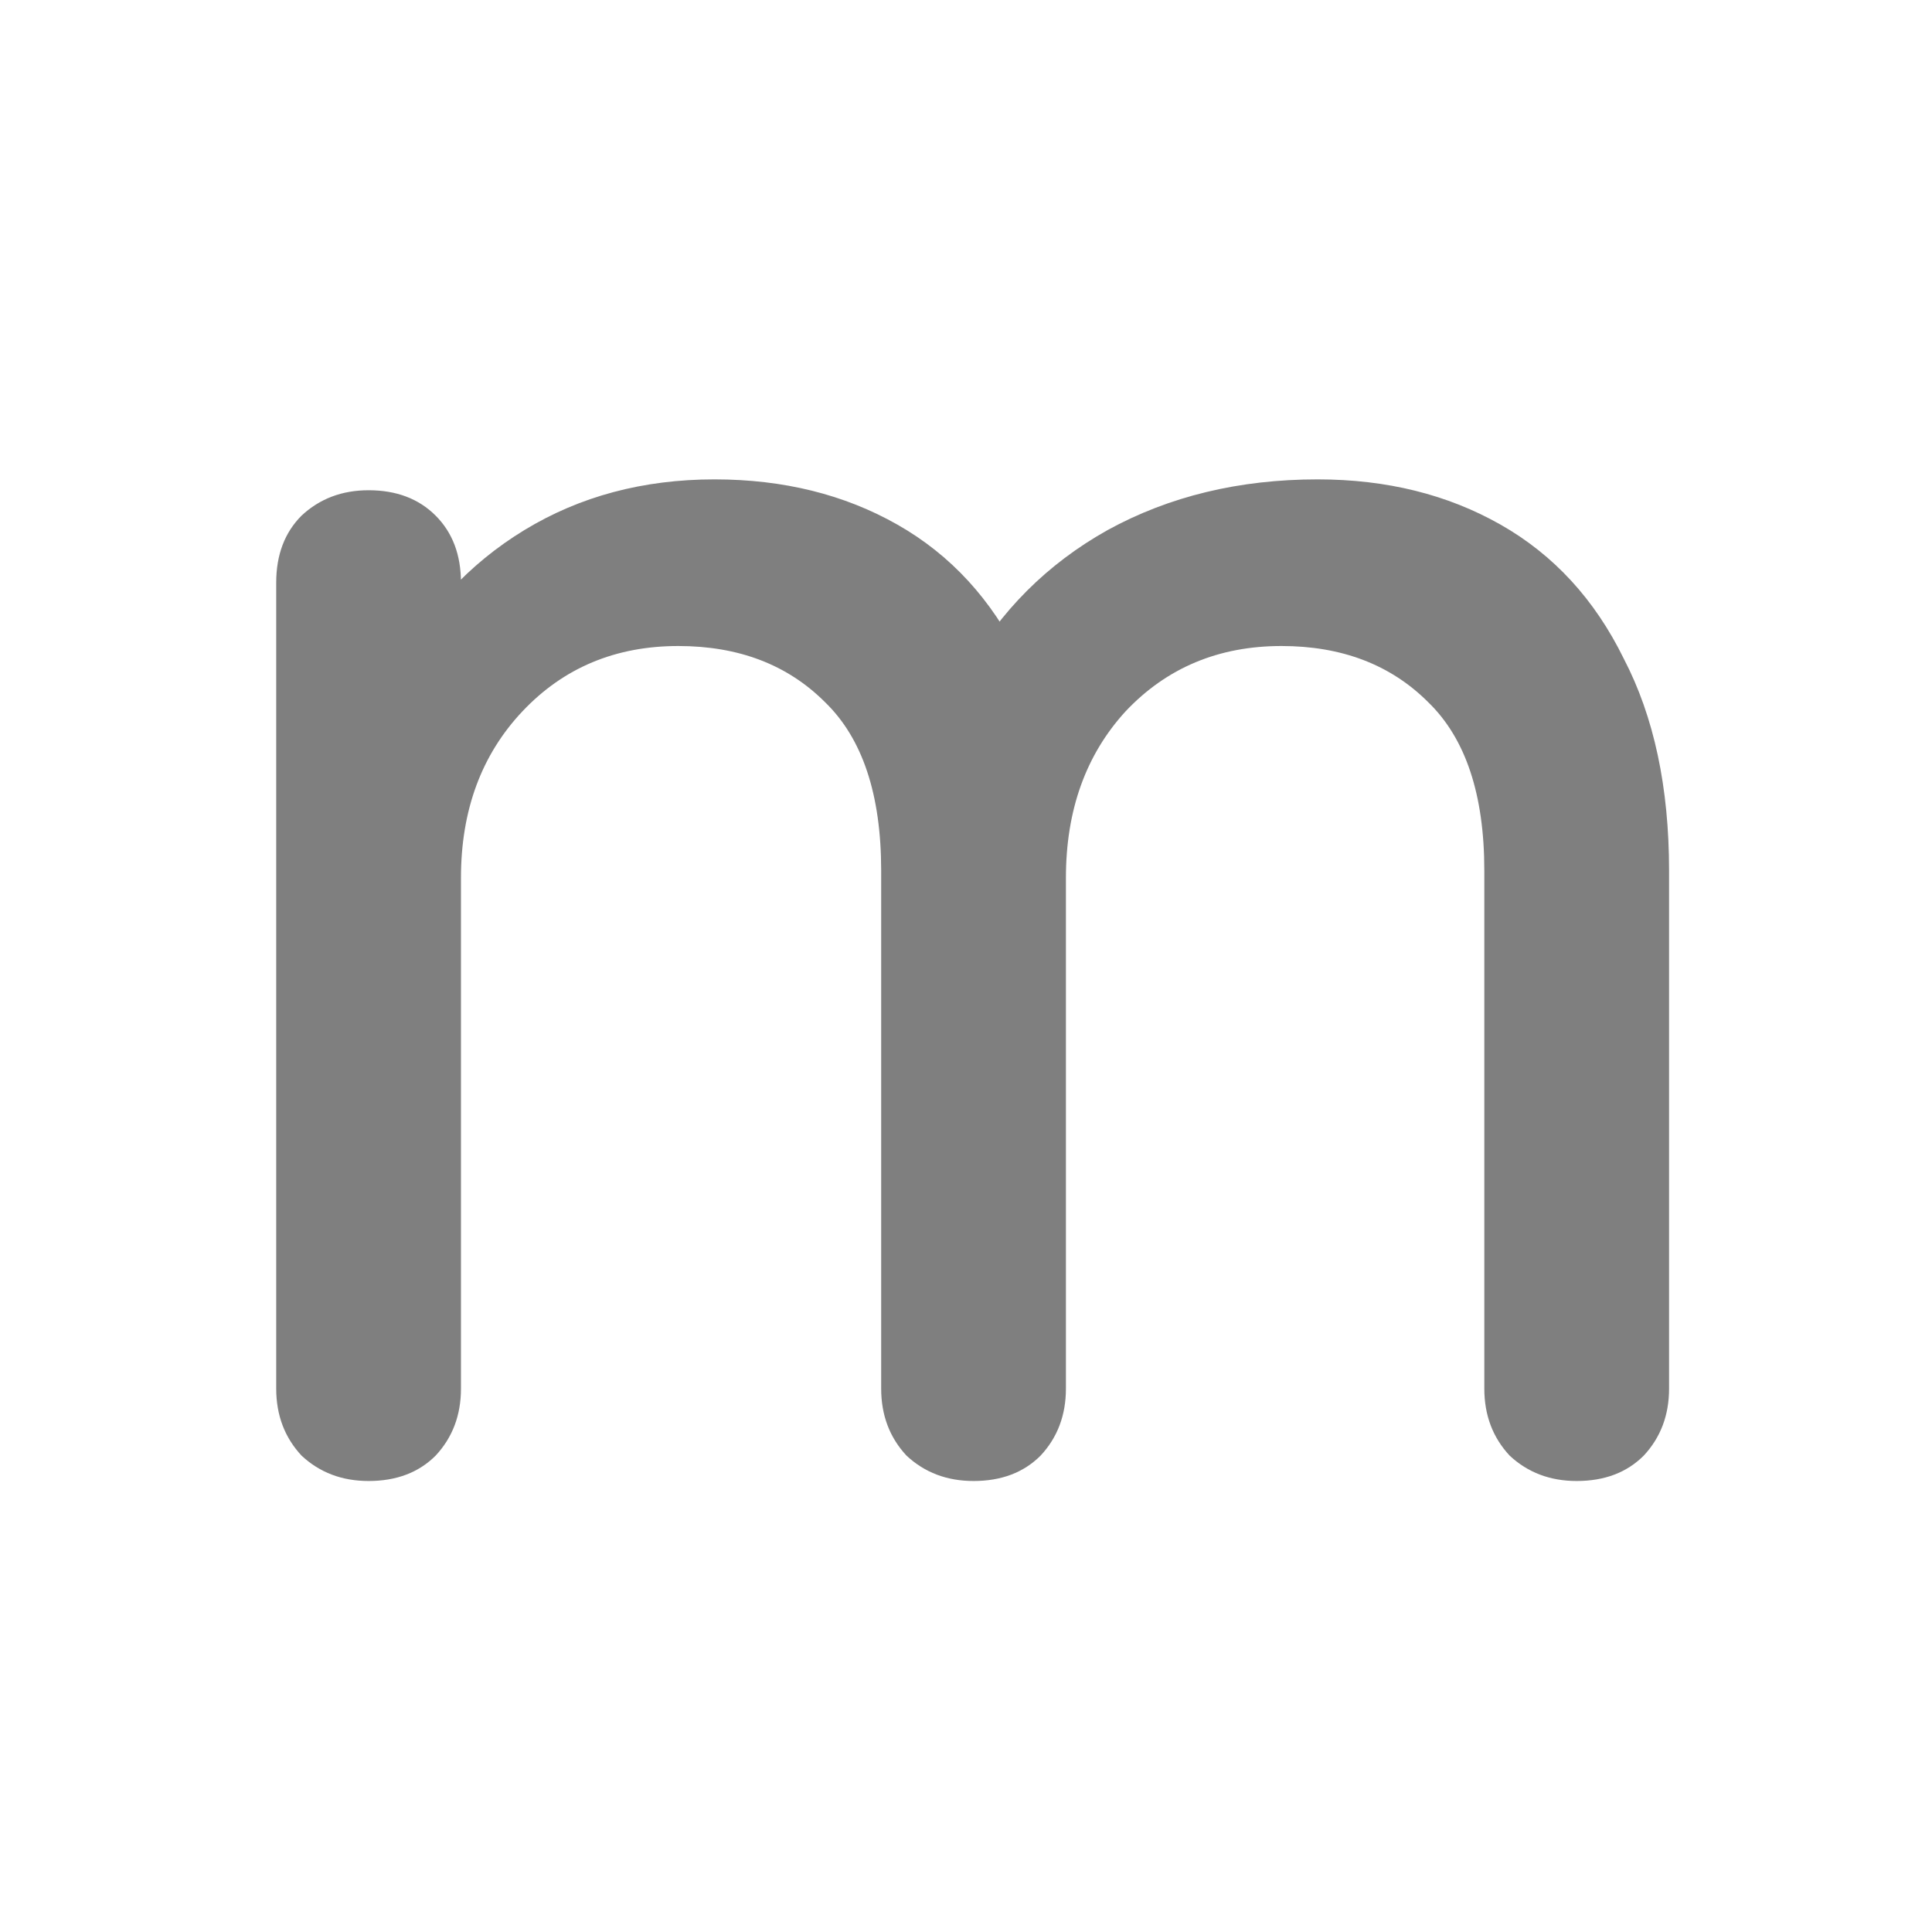<svg width="256" height="256" viewBox="0 0 256 256" fill="none" xmlns="http://www.w3.org/2000/svg">
<rect width="256" height="256" fill="white"/>
<path d="M208.92 196.24C205.4 196.24 202.44 195.12 200.04 192.88C197.8 190.48 196.68 187.52 196.68 184V115.36C196.68 105.28 194.2 97.84 189.24 93.04C184.28 88.08 177.8 85.6 169.8 85.6C161.48 85.6 154.6 88.48 149.16 94.24C143.88 100 141.24 107.36 141.24 116.32H121.32C121.32 105.92 123.56 96.8 128.04 88.96C132.52 80.96 138.76 74.72 146.76 70.24C154.92 65.76 164.2 63.52 174.6 63.52C183.72 63.52 191.8 65.52 198.84 69.52C205.88 73.52 211.32 79.44 215.16 87.28C219.16 94.96 221.16 104.32 221.16 115.36V184C221.16 187.52 220.04 190.48 217.8 192.88C215.56 195.12 212.6 196.24 208.92 196.24ZM48.84 196.24C45.32 196.24 42.36 195.12 39.96 192.88C37.72 190.48 36.6 187.52 36.6 184V77.2C36.6 73.52 37.72 70.56 39.96 68.32C42.36 66.08 45.32 64.96 48.84 64.96C52.52 64.96 55.48 66.08 57.72 68.32C59.96 70.56 61.08 73.52 61.08 77.2V184C61.08 187.52 59.96 190.48 57.72 192.88C55.48 195.12 52.52 196.24 48.84 196.24ZM129 196.24C125.48 196.24 122.52 195.12 120.12 192.88C117.88 190.48 116.76 187.52 116.76 184V115.36C116.76 105.28 114.28 97.84 109.32 93.04C104.36 88.08 97.88 85.6 89.88 85.6C81.56 85.6 74.68 88.48 69.24 94.24C63.8 100 61.08 107.36 61.08 116.32H45.96C45.96 105.92 48.04 96.8 52.2 88.96C56.36 80.96 62.12 74.72 69.48 70.24C76.84 65.76 85.24 63.52 94.68 63.52C103.8 63.52 111.88 65.52 118.92 69.52C125.96 73.52 131.4 79.44 135.24 87.28C139.24 94.96 141.24 104.32 141.24 115.36V184C141.24 187.52 140.12 190.48 137.88 192.88C135.64 195.12 132.68 196.24 129 196.24Z" fill="black" fill-opacity="0.5"/>
</svg>
